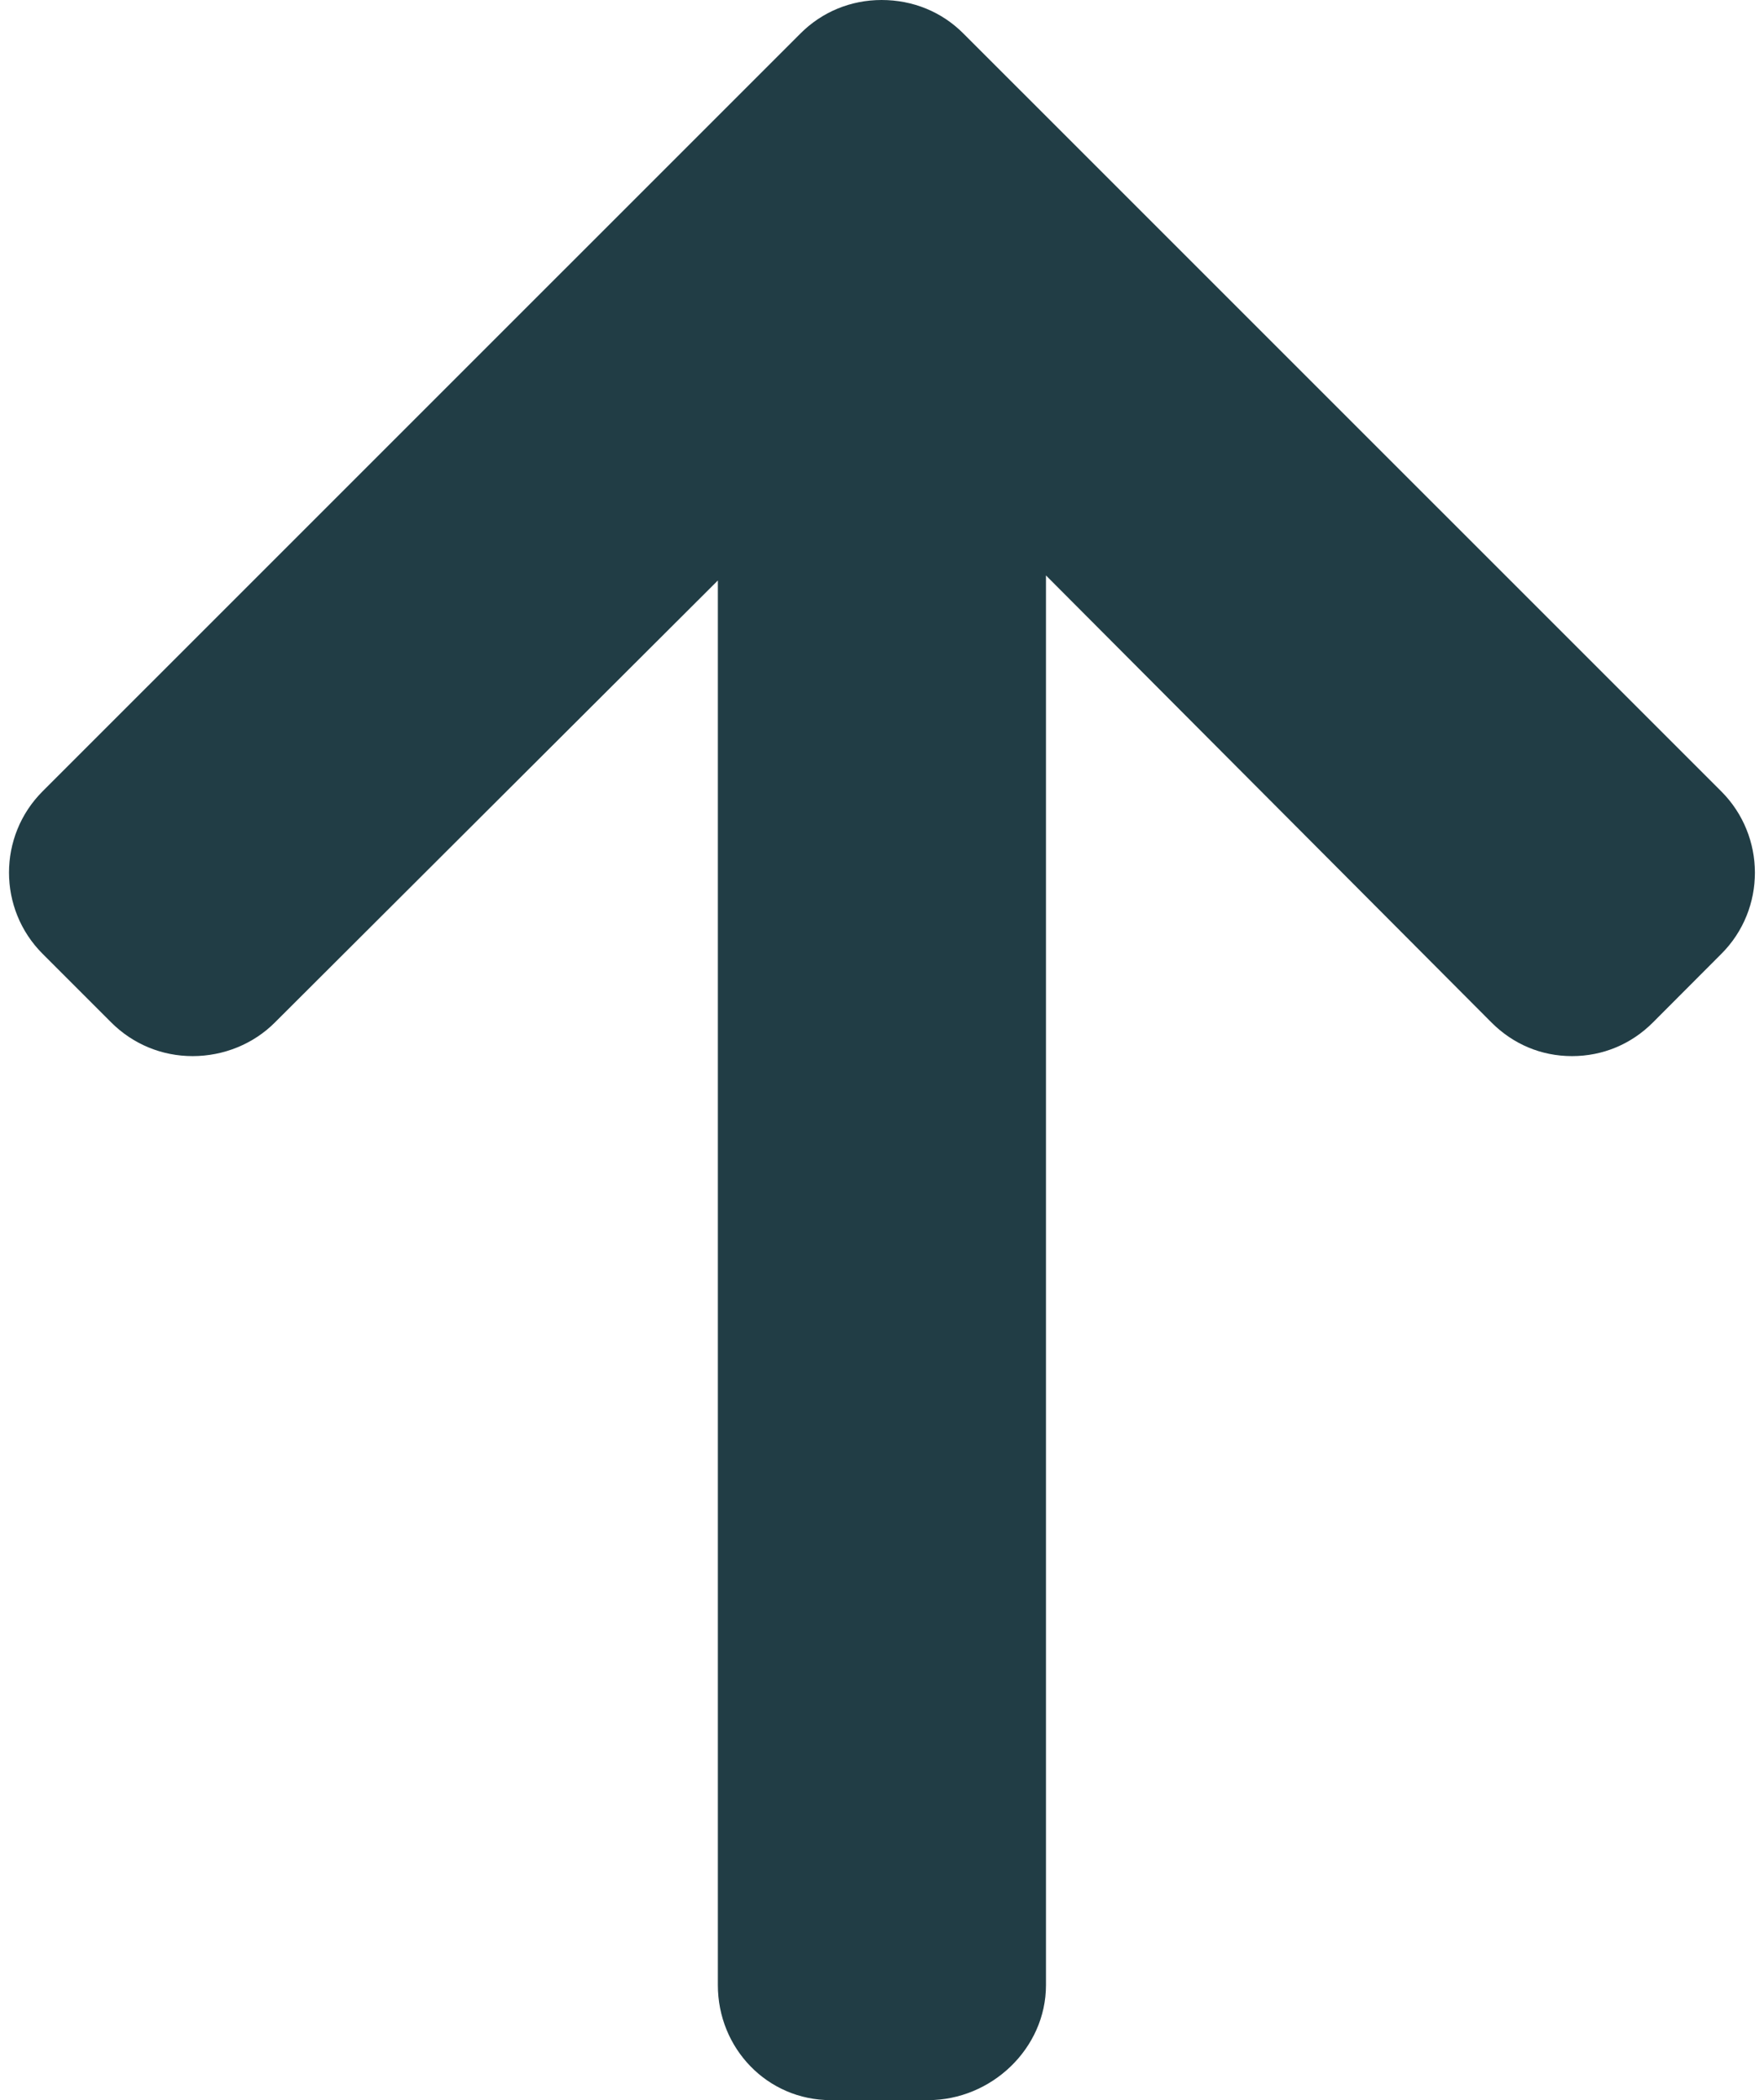 <svg width="21" height="25" viewBox="0 0 21 25" fill="none" xmlns="http://www.w3.org/2000/svg">
<path d="M20.491 9.42L11.469 0.399C11.212 0.141 10.869 0 10.495 0C10.129 0 9.786 0.141 9.529 0.399L0.507 9.42C-0.026 9.953 -0.026 10.821 0.507 11.354L1.326 12.173C1.584 12.43 1.927 12.572 2.293 12.572C2.659 12.572 3.014 12.43 3.271 12.173L8.546 6.91V23.631C8.546 24.385 9.136 25 9.89 25H11.049C11.802 25 12.452 24.385 12.452 23.631V6.85L17.757 12.173C18.014 12.43 18.348 12.572 18.714 12.572C19.081 12.572 19.419 12.43 19.676 12.173L20.493 11.354C21.026 10.821 21.024 9.953 20.491 9.42Z" fill="#213D45"/>
</svg>
